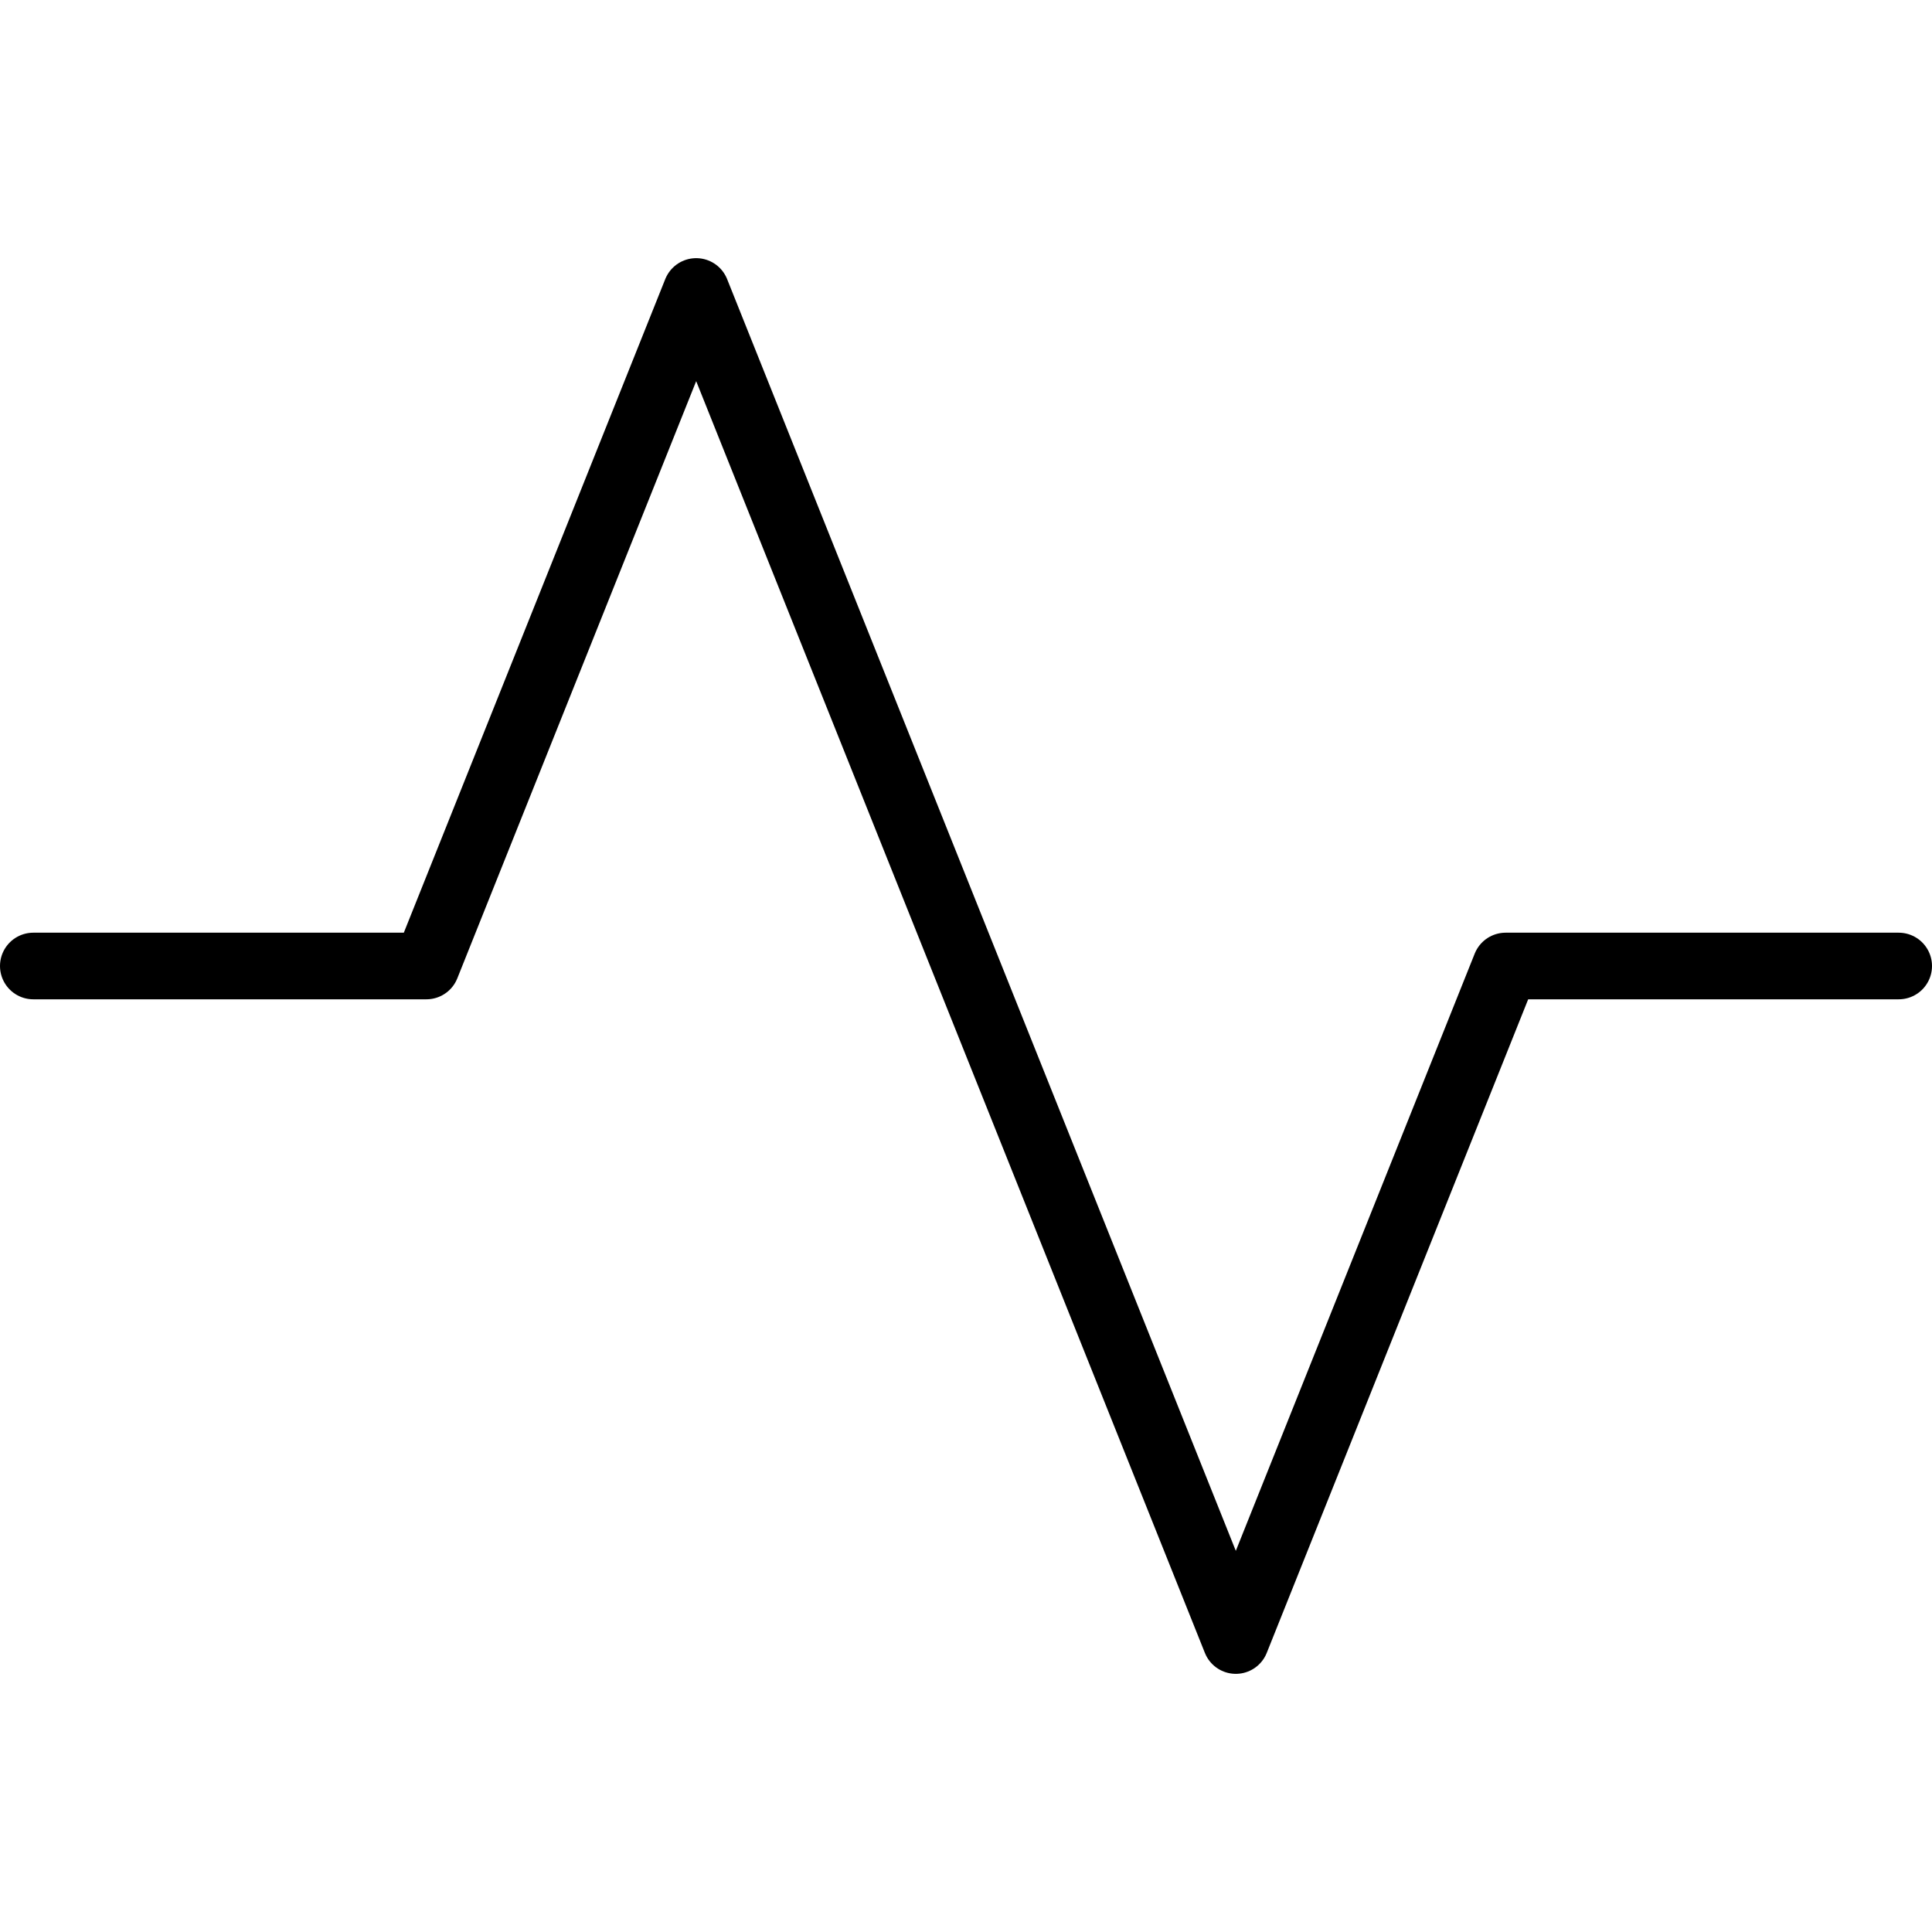 <svg class="ds-icon" width="29" height="29" viewBox="0 0 29 29" fill="none" xmlns="http://www.w3.org/2000/svg">
  <g stroke="black" stroke-linejoin="round" stroke-linecap="round" stroke-width="1">
    <path d="M28.5 14.5H22.6L18.55 24.625L10.45 4.375L6.4 14.5H0.5"/>
  </g>
</svg>
